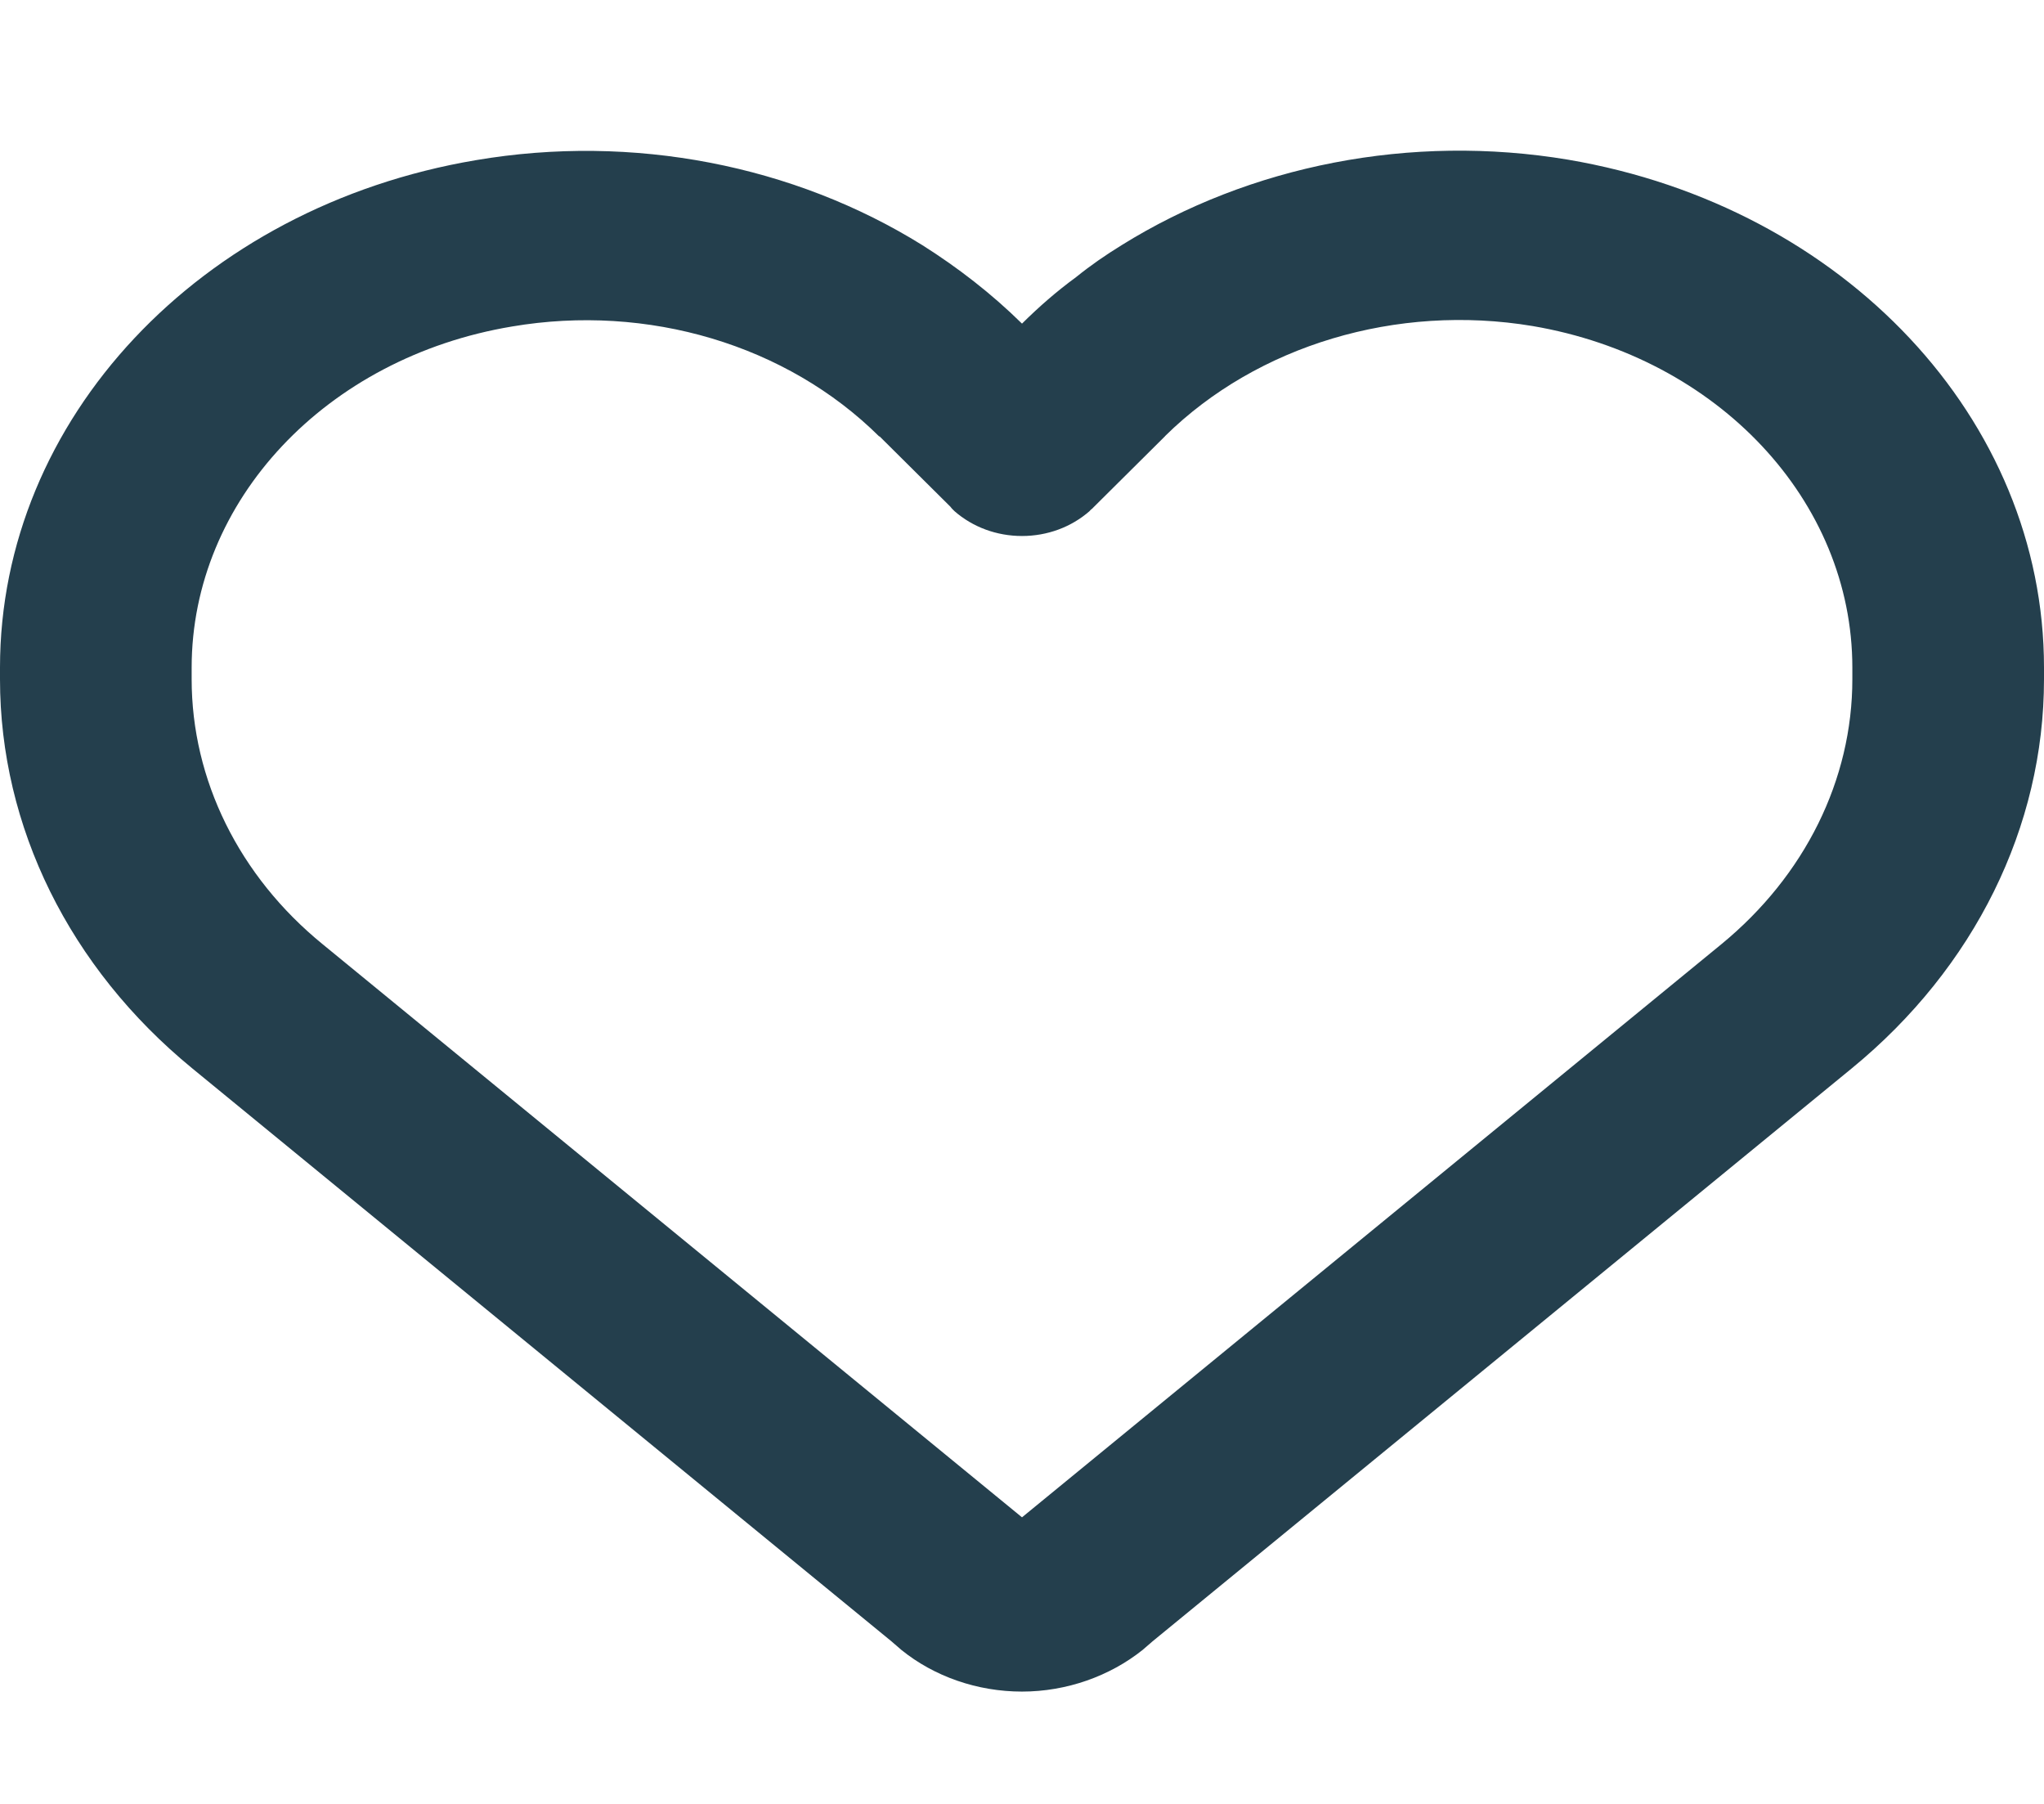 <?xml version="1.0" encoding="UTF-8"?>
<svg xmlns="http://www.w3.org/2000/svg" xmlns:xlink="http://www.w3.org/1999/xlink" width="17px" height="15px" viewBox="0 0 17 15" version="1.1">
<g id="surface1">
<path style=" stroke:none;fill-rule:nonzero;fill:#243f4d;;fill-opacity:1;" d="M 7.496 13.719 L 7.414 13.648 L 1.598 8.883 C 0.578 8.047 0 6.875 0 5.648 L 0 5.551 C 0 3.488 1.66 1.719 3.957 1.332 C 5.266 1.109 6.605 1.375 7.672 2.039 C 7.969 2.227 8.246 2.441 8.5 2.691 C 8.641 2.551 8.789 2.422 8.949 2.305 C 9.07 2.207 9.195 2.121 9.328 2.039 C 10.395 1.375 11.734 1.109 13.043 1.328 C 15.34 1.719 17 3.488 17 5.551 L 17 5.648 C 17 6.875 16.422 8.047 15.402 8.883 L 9.586 13.648 L 9.504 13.719 C 9.23 13.938 8.871 14.066 8.5 14.066 C 8.129 14.066 7.77 13.941 7.496 13.719 Z M 7.938 4.25 C 7.926 4.238 7.914 4.227 7.906 4.215 L 7.316 3.629 C 7.316 3.629 7.312 3.629 7.312 3.629 C 6.543 2.867 5.387 2.523 4.258 2.715 C 2.711 2.973 1.594 4.164 1.594 5.551 L 1.594 5.648 C 1.594 6.484 1.988 7.285 2.684 7.852 L 8.5 12.617 L 14.316 7.852 C 15.012 7.281 15.406 6.484 15.406 5.648 L 15.406 5.551 C 15.406 4.164 14.289 2.973 12.746 2.711 C 11.617 2.523 10.457 2.871 9.691 3.625 C 9.691 3.625 9.691 3.625 9.688 3.629 C 9.684 3.633 9.688 3.629 9.684 3.633 L 9.094 4.219 C 9.086 4.23 9.07 4.238 9.062 4.25 C 8.91 4.383 8.711 4.457 8.5 4.457 C 8.289 4.457 8.09 4.383 7.938 4.25 Z M 7.938 4.25 "/>
</g>
</svg>

